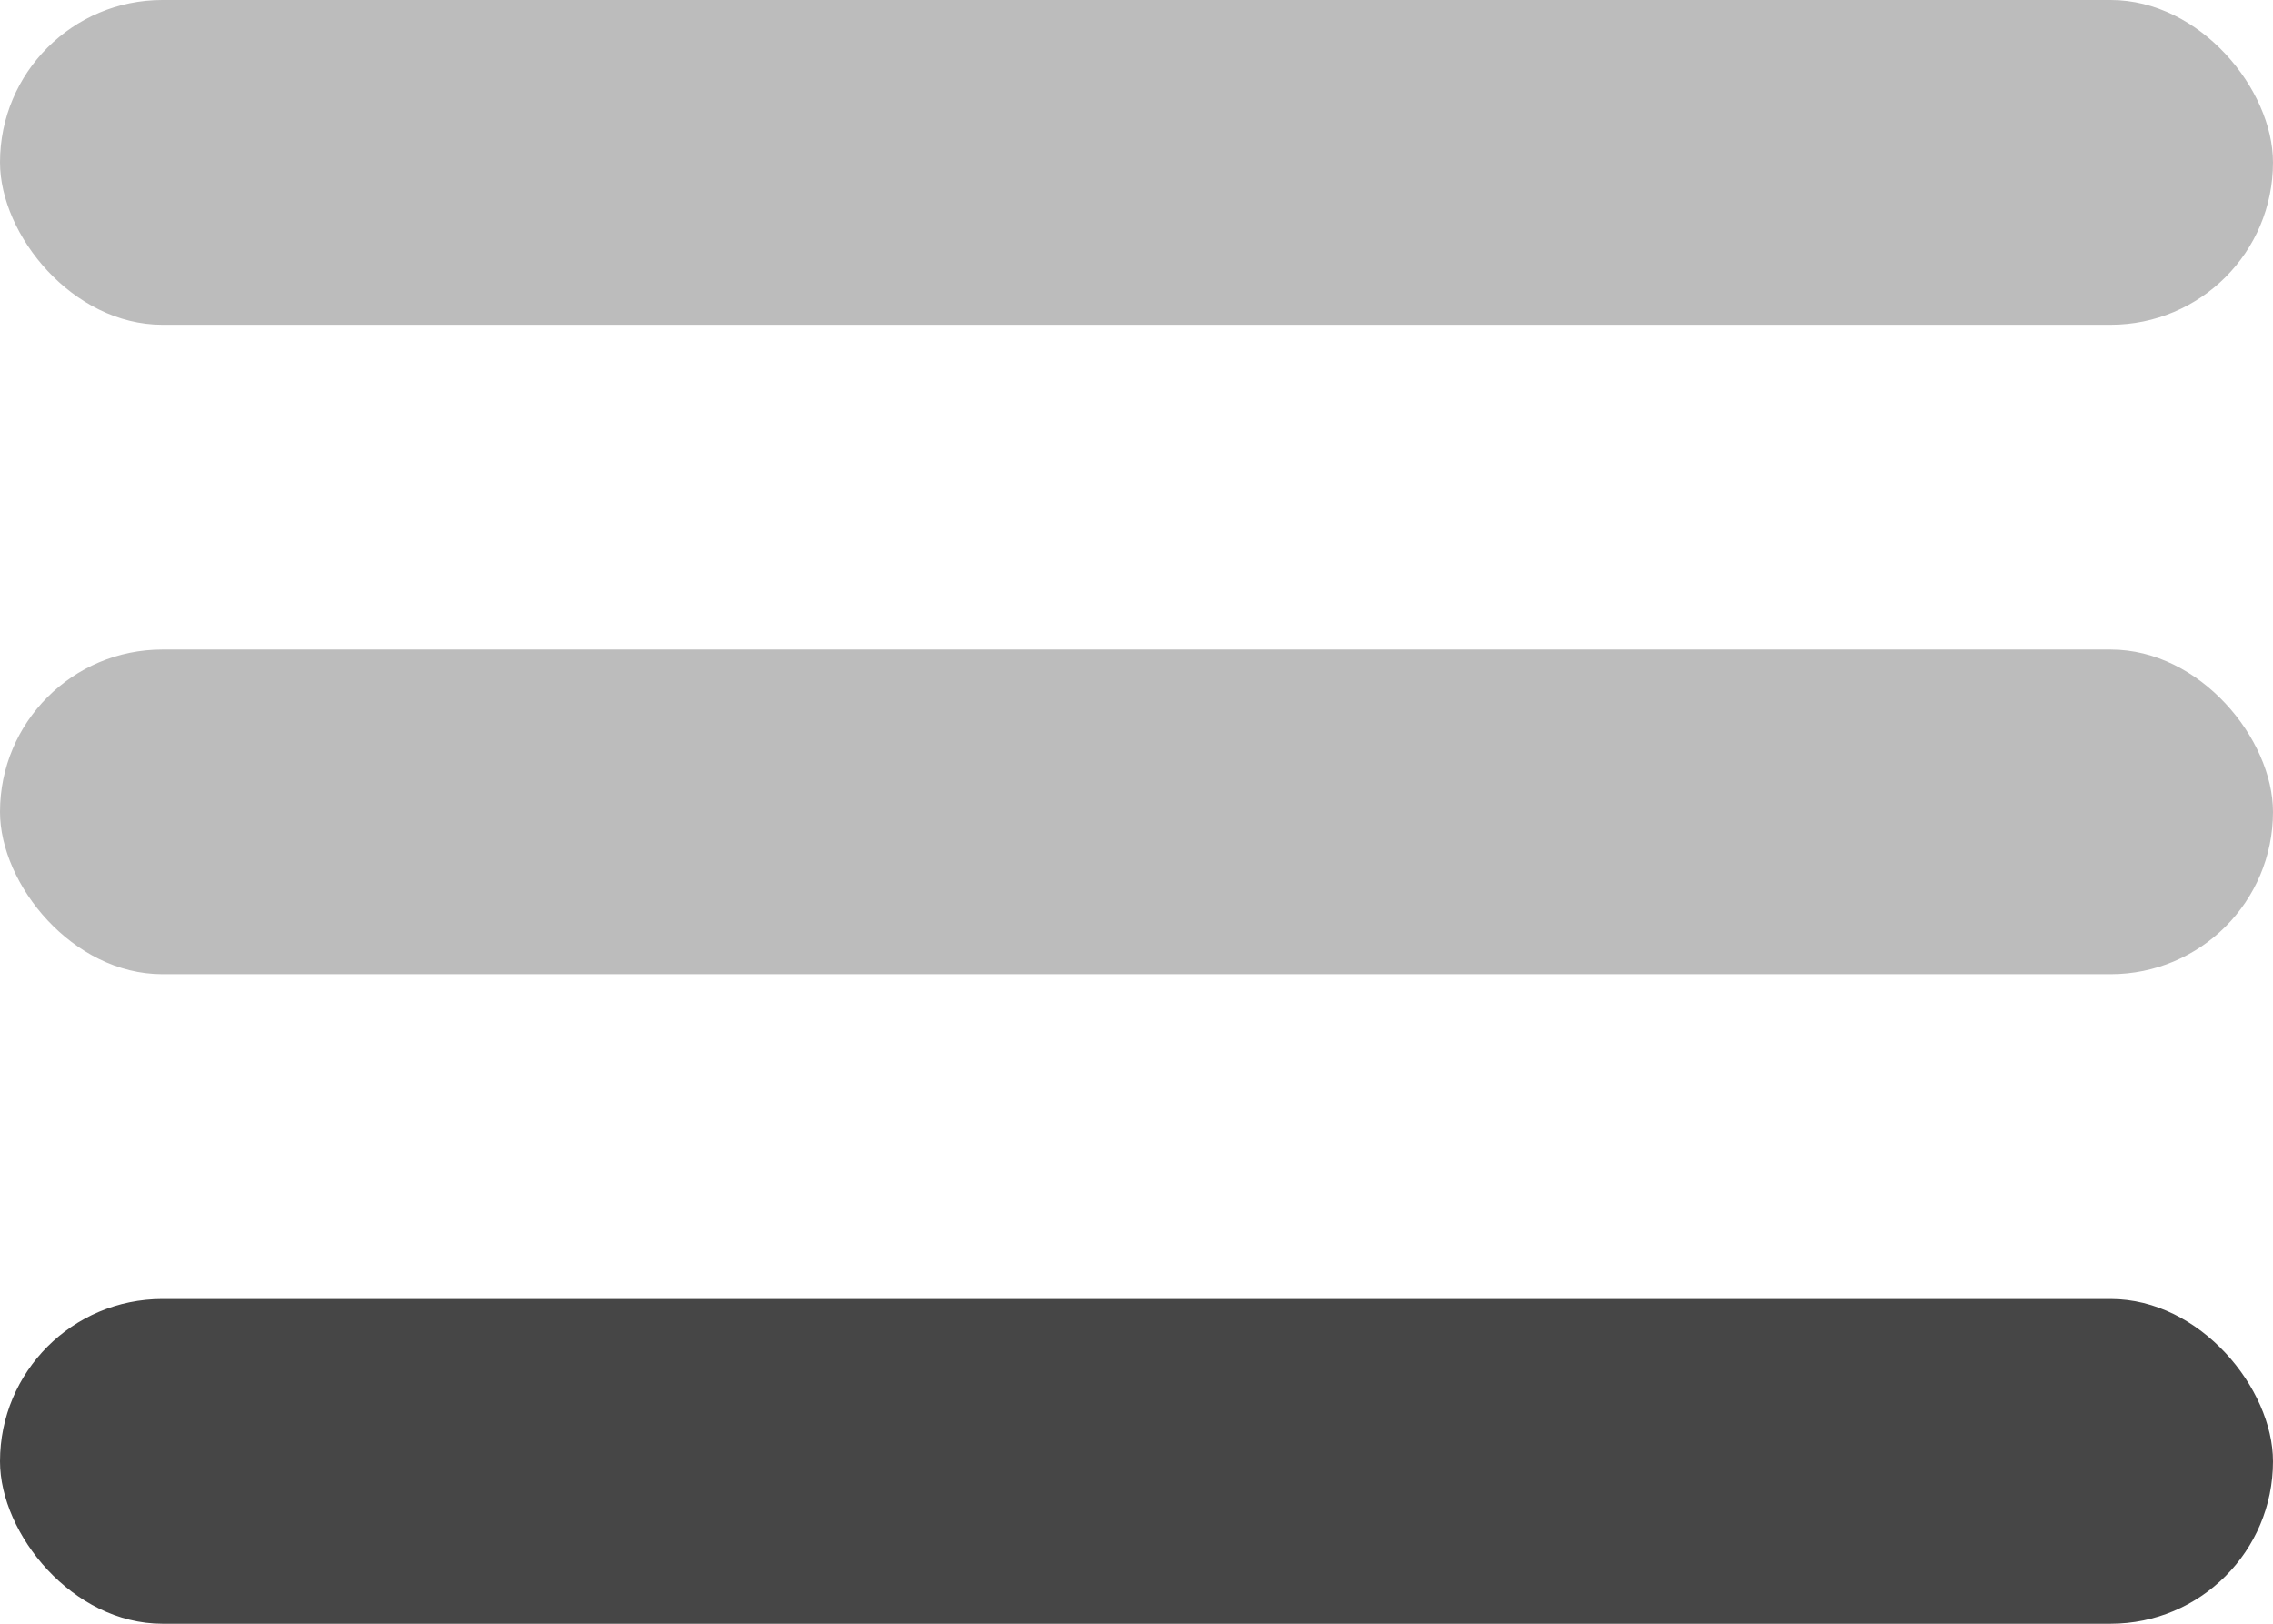 <svg xmlns="http://www.w3.org/2000/svg" width="14" height="10" viewBox="0 0 14 10">
  <rect id="Rectangle_6784" data-name="Rectangle 6784" width="14" height="2" rx="1" fill="#bcbcbc"/>
  <rect id="Rectangle_6784-2" data-name="Rectangle 6784" width="14" height="2" rx="1" transform="translate(0 4)" fill="#bcbcbc"/>
  <rect id="Rectangle_6784-3" data-name="Rectangle 6784" width="14" height="2" rx="1" transform="translate(0 8)" fill="#464646"/>
</svg>
